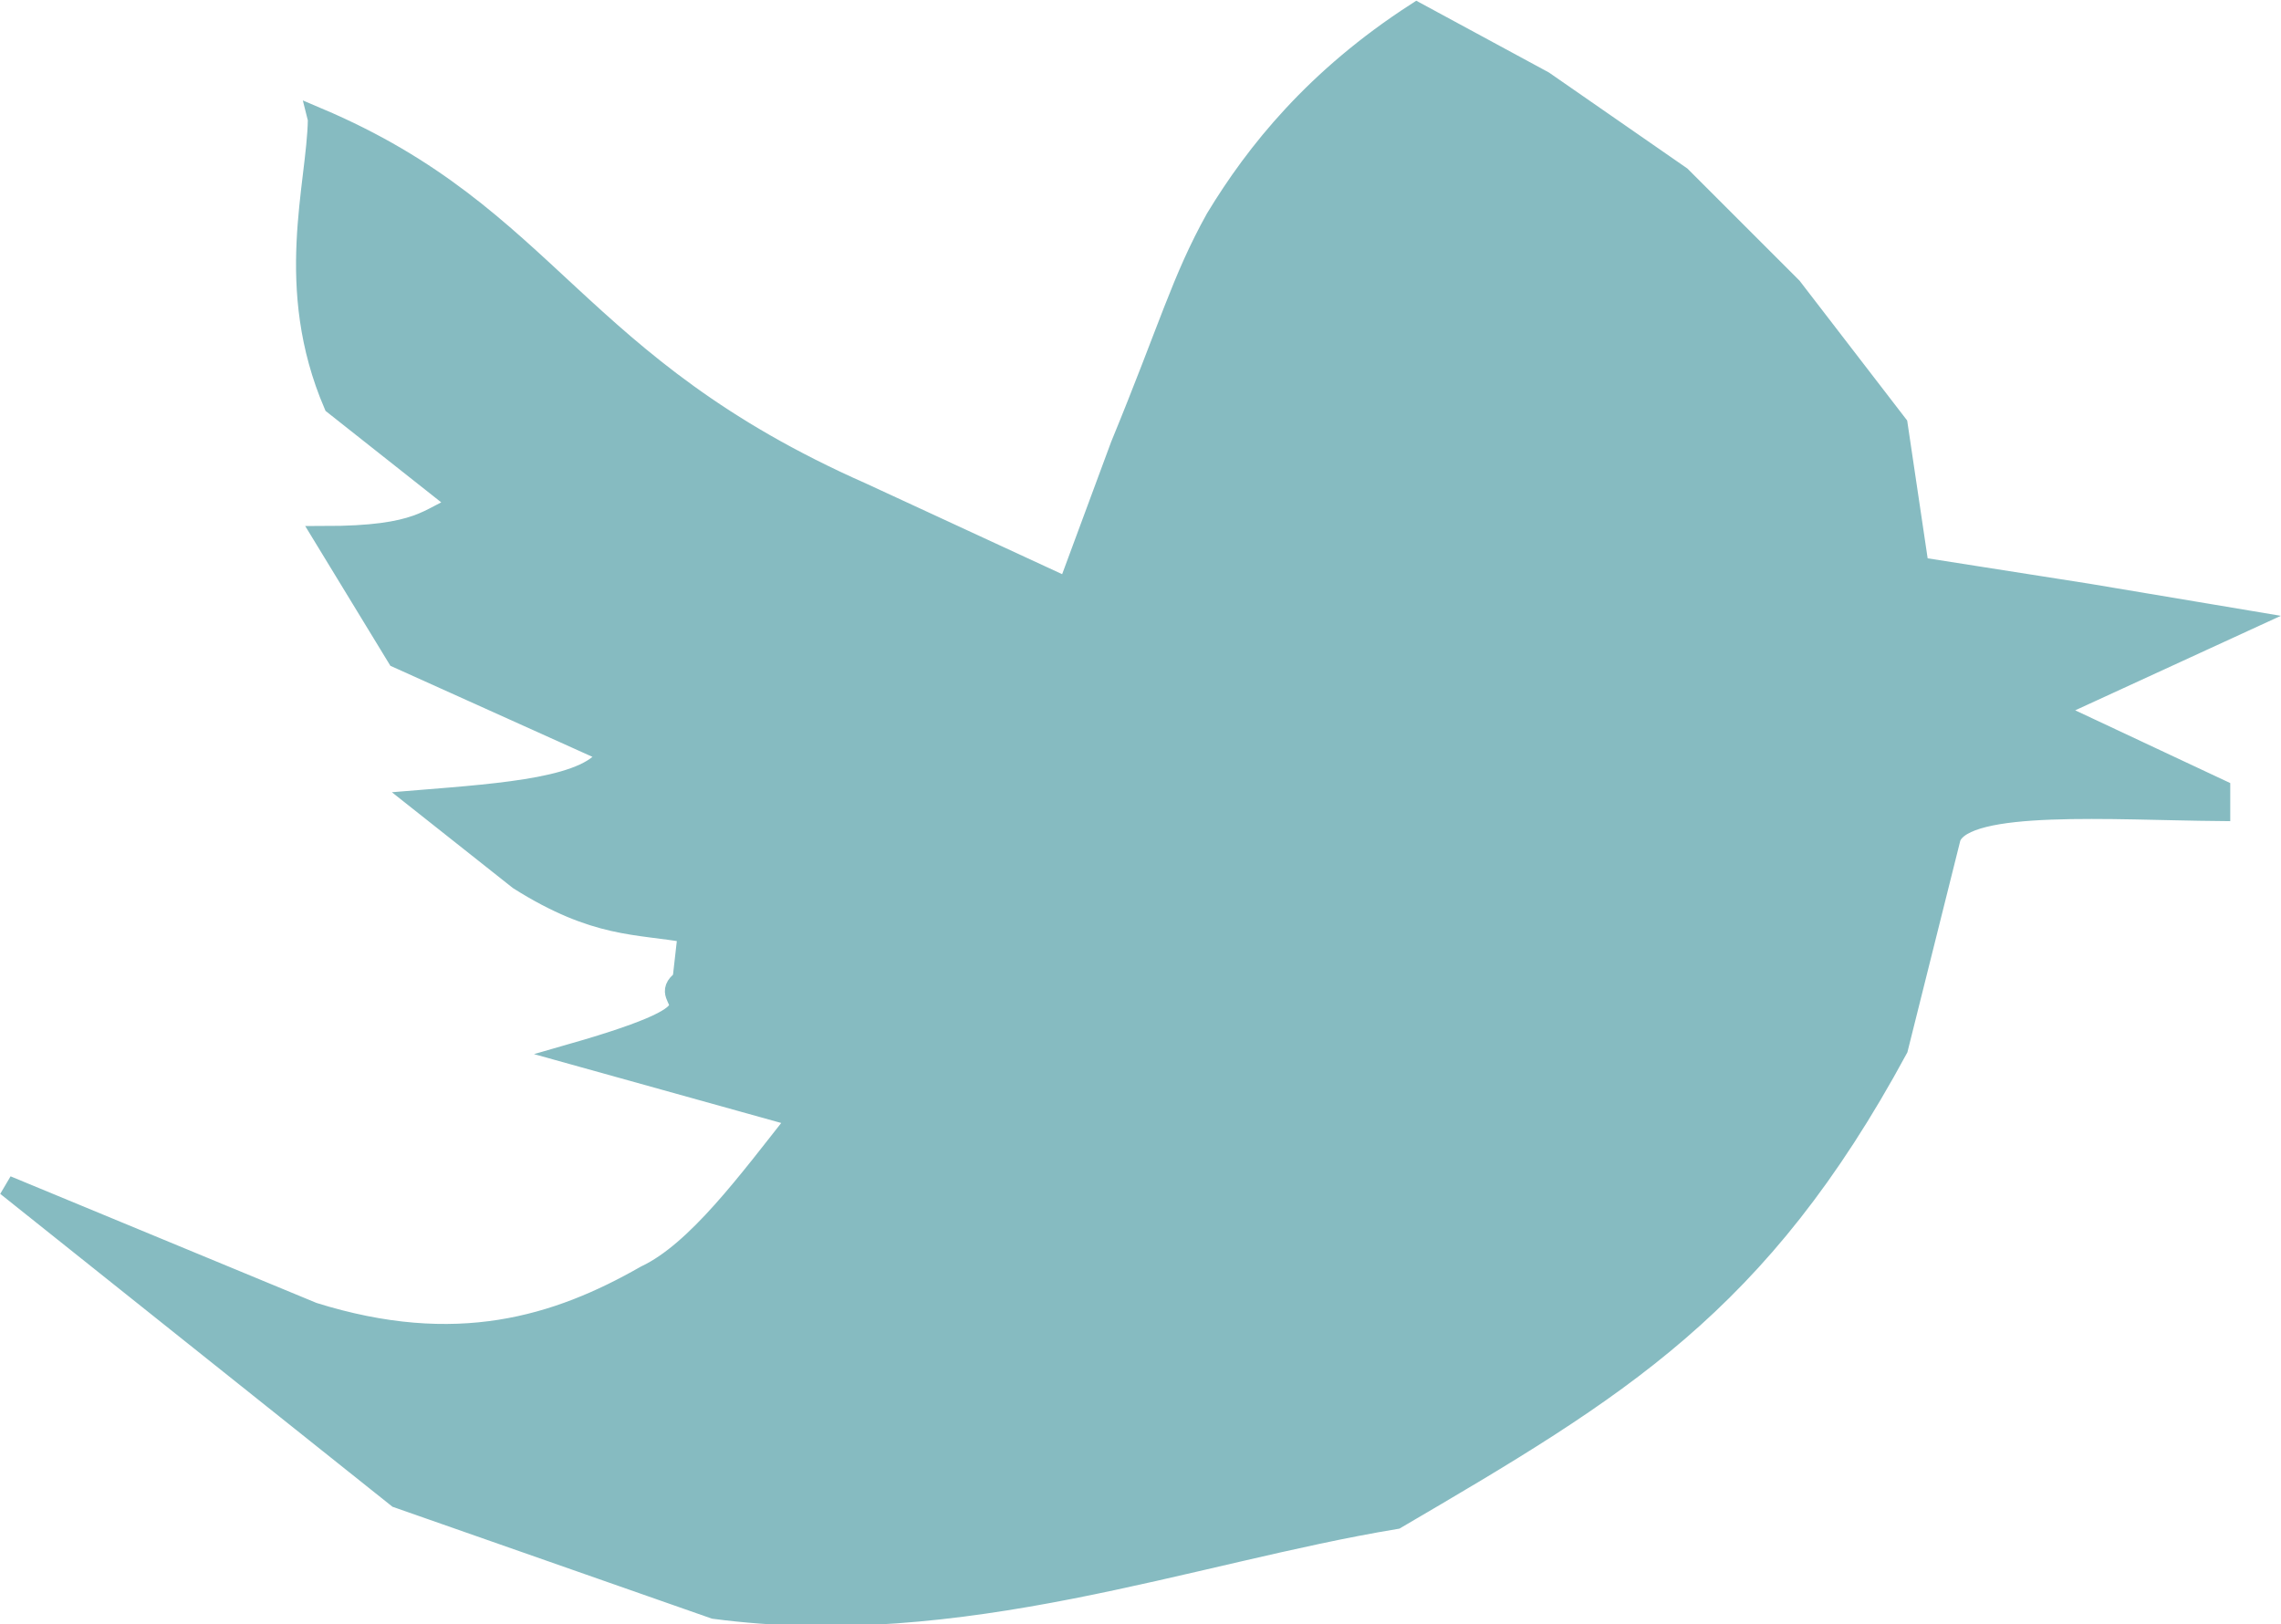 <?xml version="1.0" encoding="UTF-8" standalone="no"?>
<!-- Created with Inkscape (http://www.inkscape.org/) -->

<svg
   xmlns:dc="http://purl.org/dc/elements/1.1/"
   xmlns:cc="http://creativecommons.org/ns#"
   xmlns:rdf="http://www.w3.org/1999/02/22-rdf-syntax-ns#"
   xmlns:svg="http://www.w3.org/2000/svg"
   xmlns="http://www.w3.org/2000/svg"
   xmlns:sodipodi="http://sodipodi.sourceforge.net/DTD/sodipodi-0.dtd"
   xmlns:inkscape="http://www.inkscape.org/namespaces/inkscape"
   width="7.213mm"
   height="5.137mm"
   viewBox="0 0 7.213 5.137"
   version="1.1"
   id="svg8"
   inkscape:version="0.92.2 (5c3e80d, 2017-08-06)">
  <defs
     id="defs2" />
  <sodipodi:namedview
     id="base"
     pagecolor="#ffffff"
     bordercolor="#666666"
     borderopacity="1.0"
     inkscape:pageopacity="0.0"
     inkscape:pageshadow="2"
     inkscape:zoom="15.839192"
     inkscape:cx="12.039827"
     inkscape:cy="10.101177"
     inkscape:document-units="mm"
     inkscape:current-layer="layer1"
     showgrid="false"
     inkscape:window-width="1920"
     inkscape:window-height="1017"
     inkscape:window-x="-8"
     inkscape:window-y="-8"
     inkscape:window-maximized="1"
     fit-margin-top="0"
     fit-margin-left="0"
     fit-margin-right="0"
     fit-margin-bottom="0"
     inkscape:showpageshadow="false"
     showborder="false" />
  <g
     inkscape:label="Layer 1"
     inkscape:groupmode="layer"
     id="layer1"
     transform="translate(-186.868,-245.546)">
    <g
       id="g1029"
       transform="translate(5.295,2.623)">
      <path
         sodipodi:nodetypes="cccccccccccccccccccccccccccccccccccccccc"
         inkscape:connector-curvature="0"
         id="path834"
         d="m 182.578,243.296 c 0.738,0.313 0.806,0.782 1.721,1.186 l 0.651,0.301 0.167,-0.451 c 0.155,-0.377 0.193,-0.524 0.301,-0.718 0.126,-0.208 0.314,-0.444 0.635,-0.651 v 0 l 0.401,0.217 0.434,0.301 0.351,0.351 0.334,0.434 0.067,0.451 0.535,0.084 v 0 l 0.501,0.084 -0.618,0.284 0.535,0.251 v 0.067 c -0.338,-0.003 -0.804,-0.037 -0.852,0.084 l -0.167,0.668 c -0.439,0.812 -0.882,1.074 -1.587,1.487 -0.653,0.108 -1.375,0.387 -2.155,0.284 l -1.002,-0.351 -1.236,-0.986 0.969,0.401 c 0.453,0.142 0.772,0.043 1.052,-0.117 0.161,-0.076 0.323,-0.297 0.484,-0.501 l -0.718,-0.2 c 0.54,-0.155 0.249,-0.159 0.351,-0.234 l 0.017,-0.15 c -0.16,-0.029 -0.291,-0.013 -0.535,-0.167 l -0.317,-0.251 c 0.27,-0.022 0.548,-0.041 0.601,-0.15 l -0.668,-0.301 -0.234,-0.384 v 0 c 0.312,3e-5 0.328,-0.059 0.434,-0.1 l -0.401,-0.317 c -0.159,-0.371 -0.053,-0.693 -0.05,-0.902 z"
         style="opacity:1;fill:#86bbc1;fill-opacity:1;stroke:#86bbc1;stroke-width:0.065;stroke-linecap:butt;stroke-linejoin:miter;stroke-miterlimit:4;stroke-dasharray:none;stroke-opacity:1" />
    </g>
  </g>
</svg>
